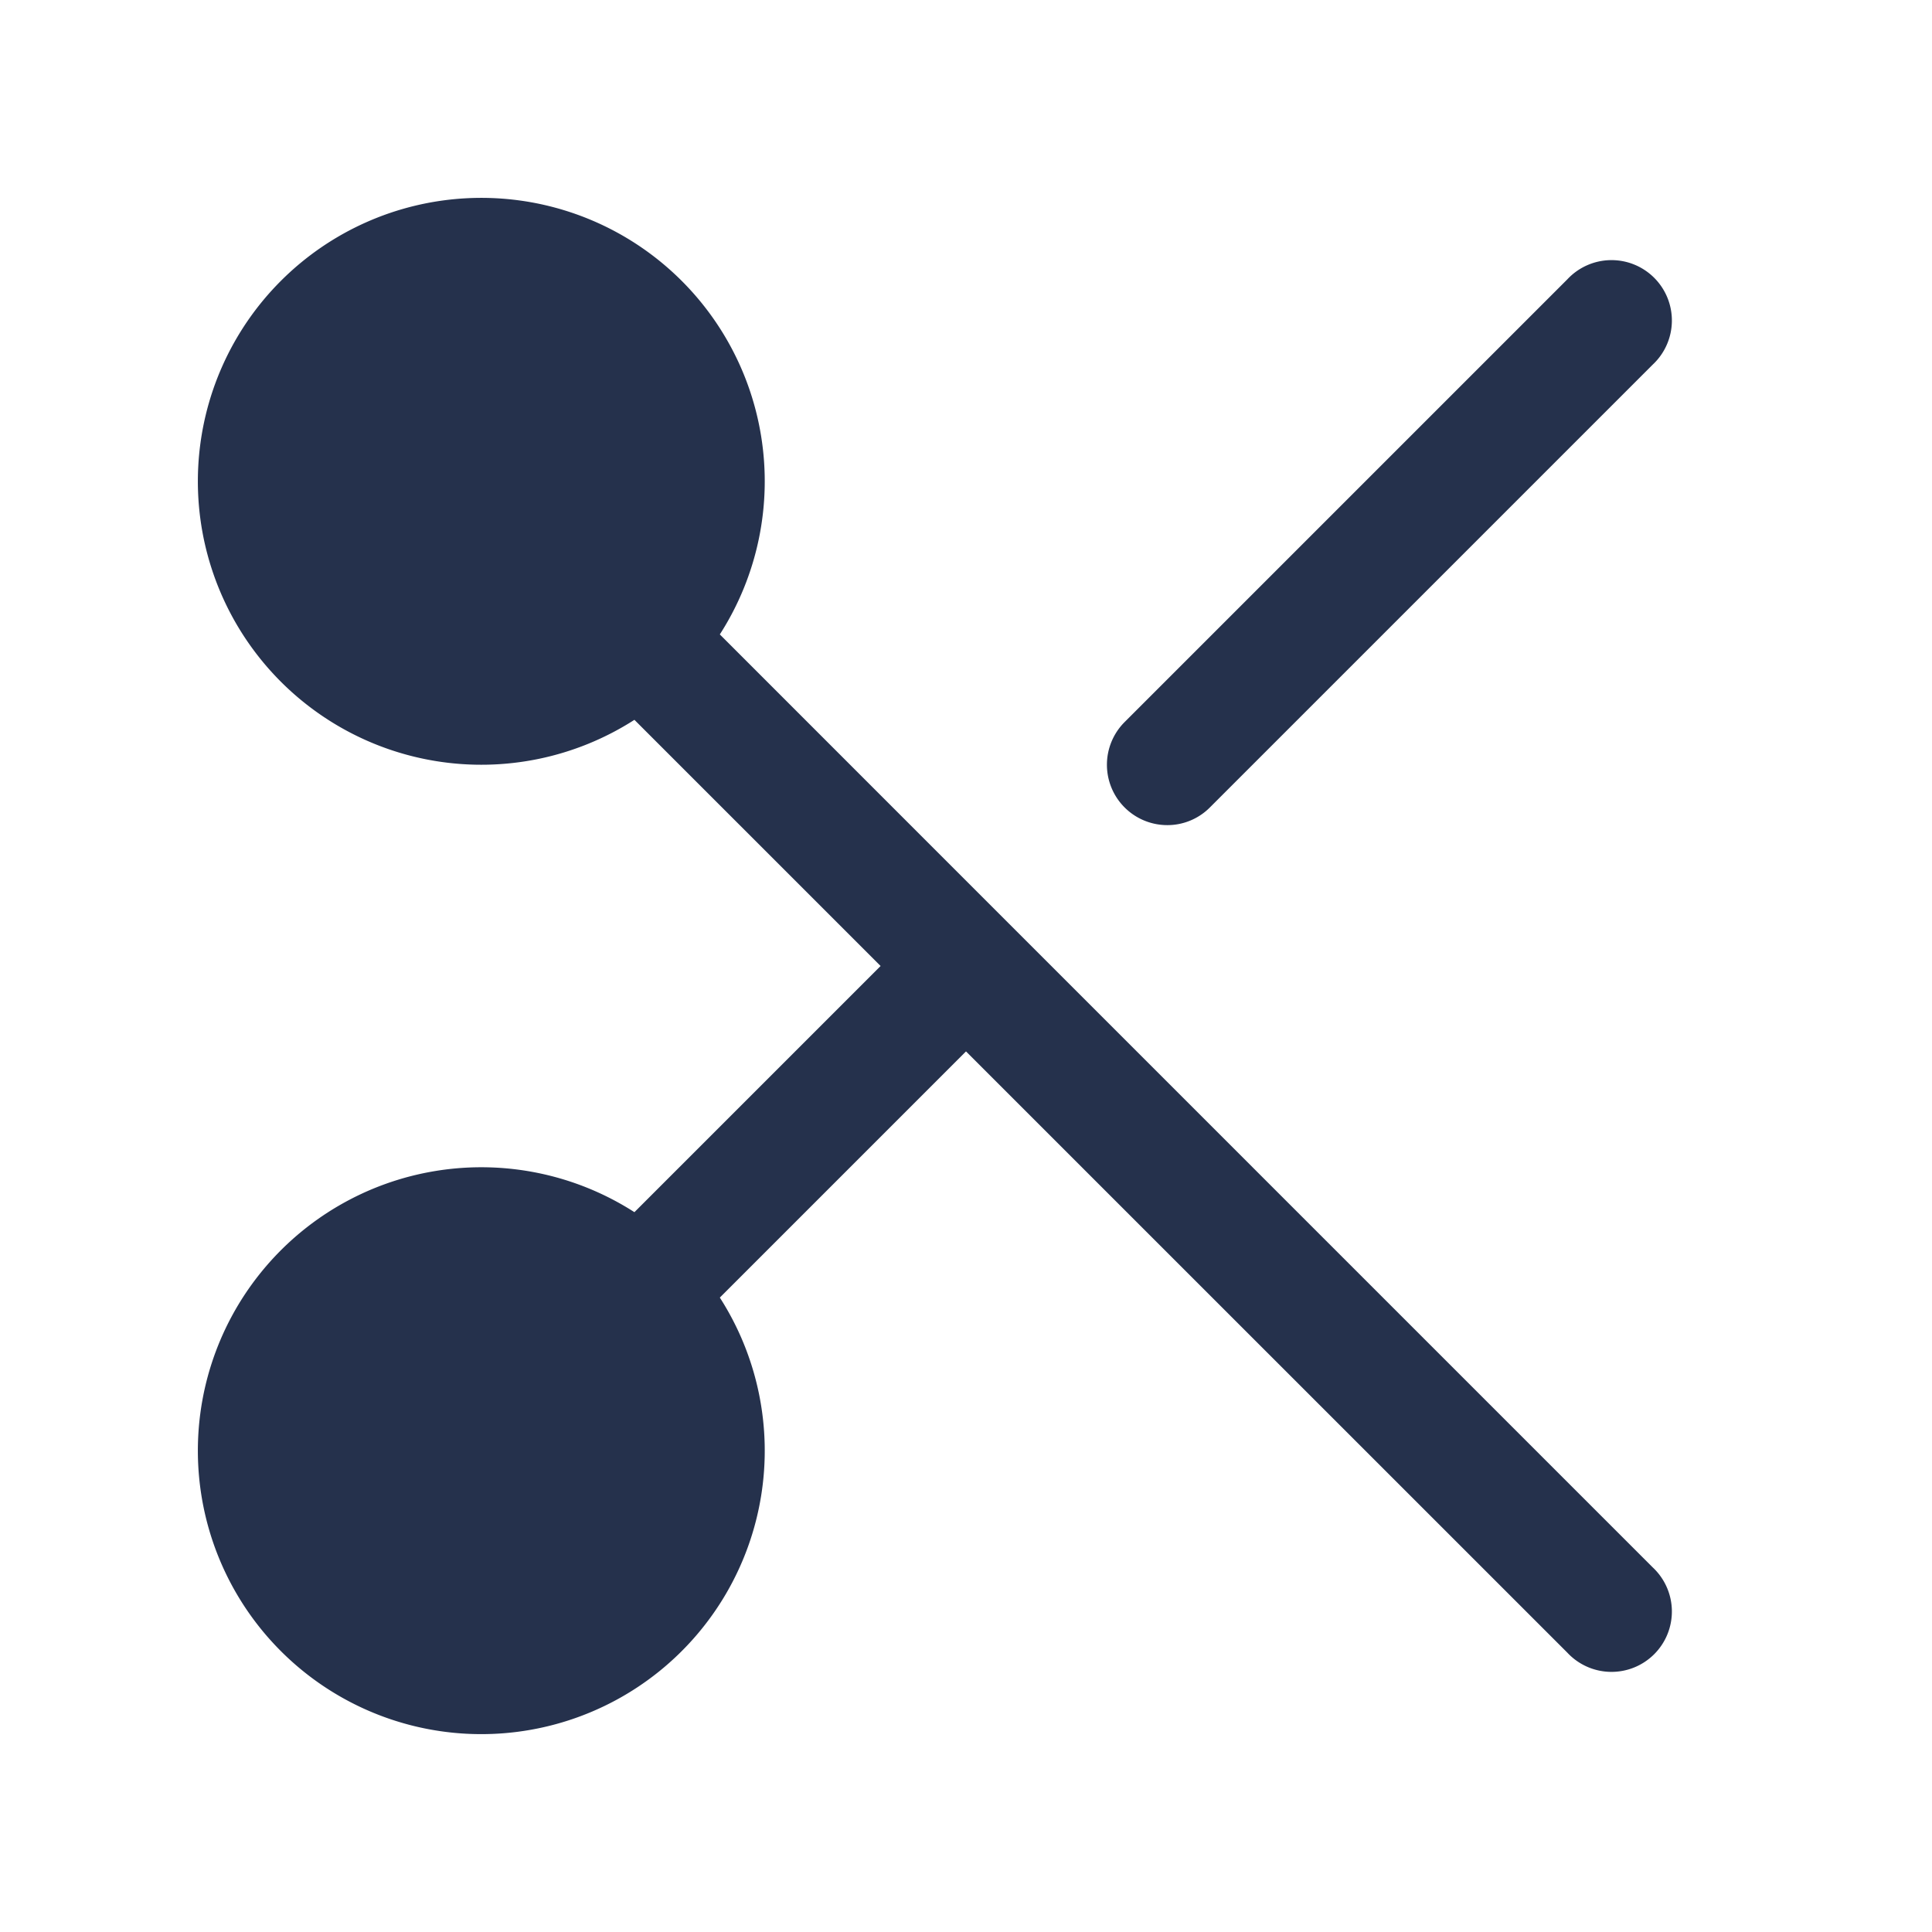 <svg id="Layer" xmlns="http://www.w3.org/2000/svg" viewBox="0 0 24 24"><defs><style>.cls-1{fill:#25314c;}</style></defs><path id="scissors" class="cls-1" d="M20.53,19.47a.75.75,0,1,1-1.06,1.06L12,13.061,8.942,16.119a3.521,3.521,0,1,1-1.061-1.061L10.939,12,7.881,8.942A3.521,3.521,0,1,1,8.942,7.881L12.53,11.47h0ZM14.5,10.25a.744.744,0,0,0,.53-.22l5.5-5.5a.75.75,0,1,0-1.06-1.06l-5.5,5.5a.75.75,0,0,0,.53,1.28Z"/></svg>